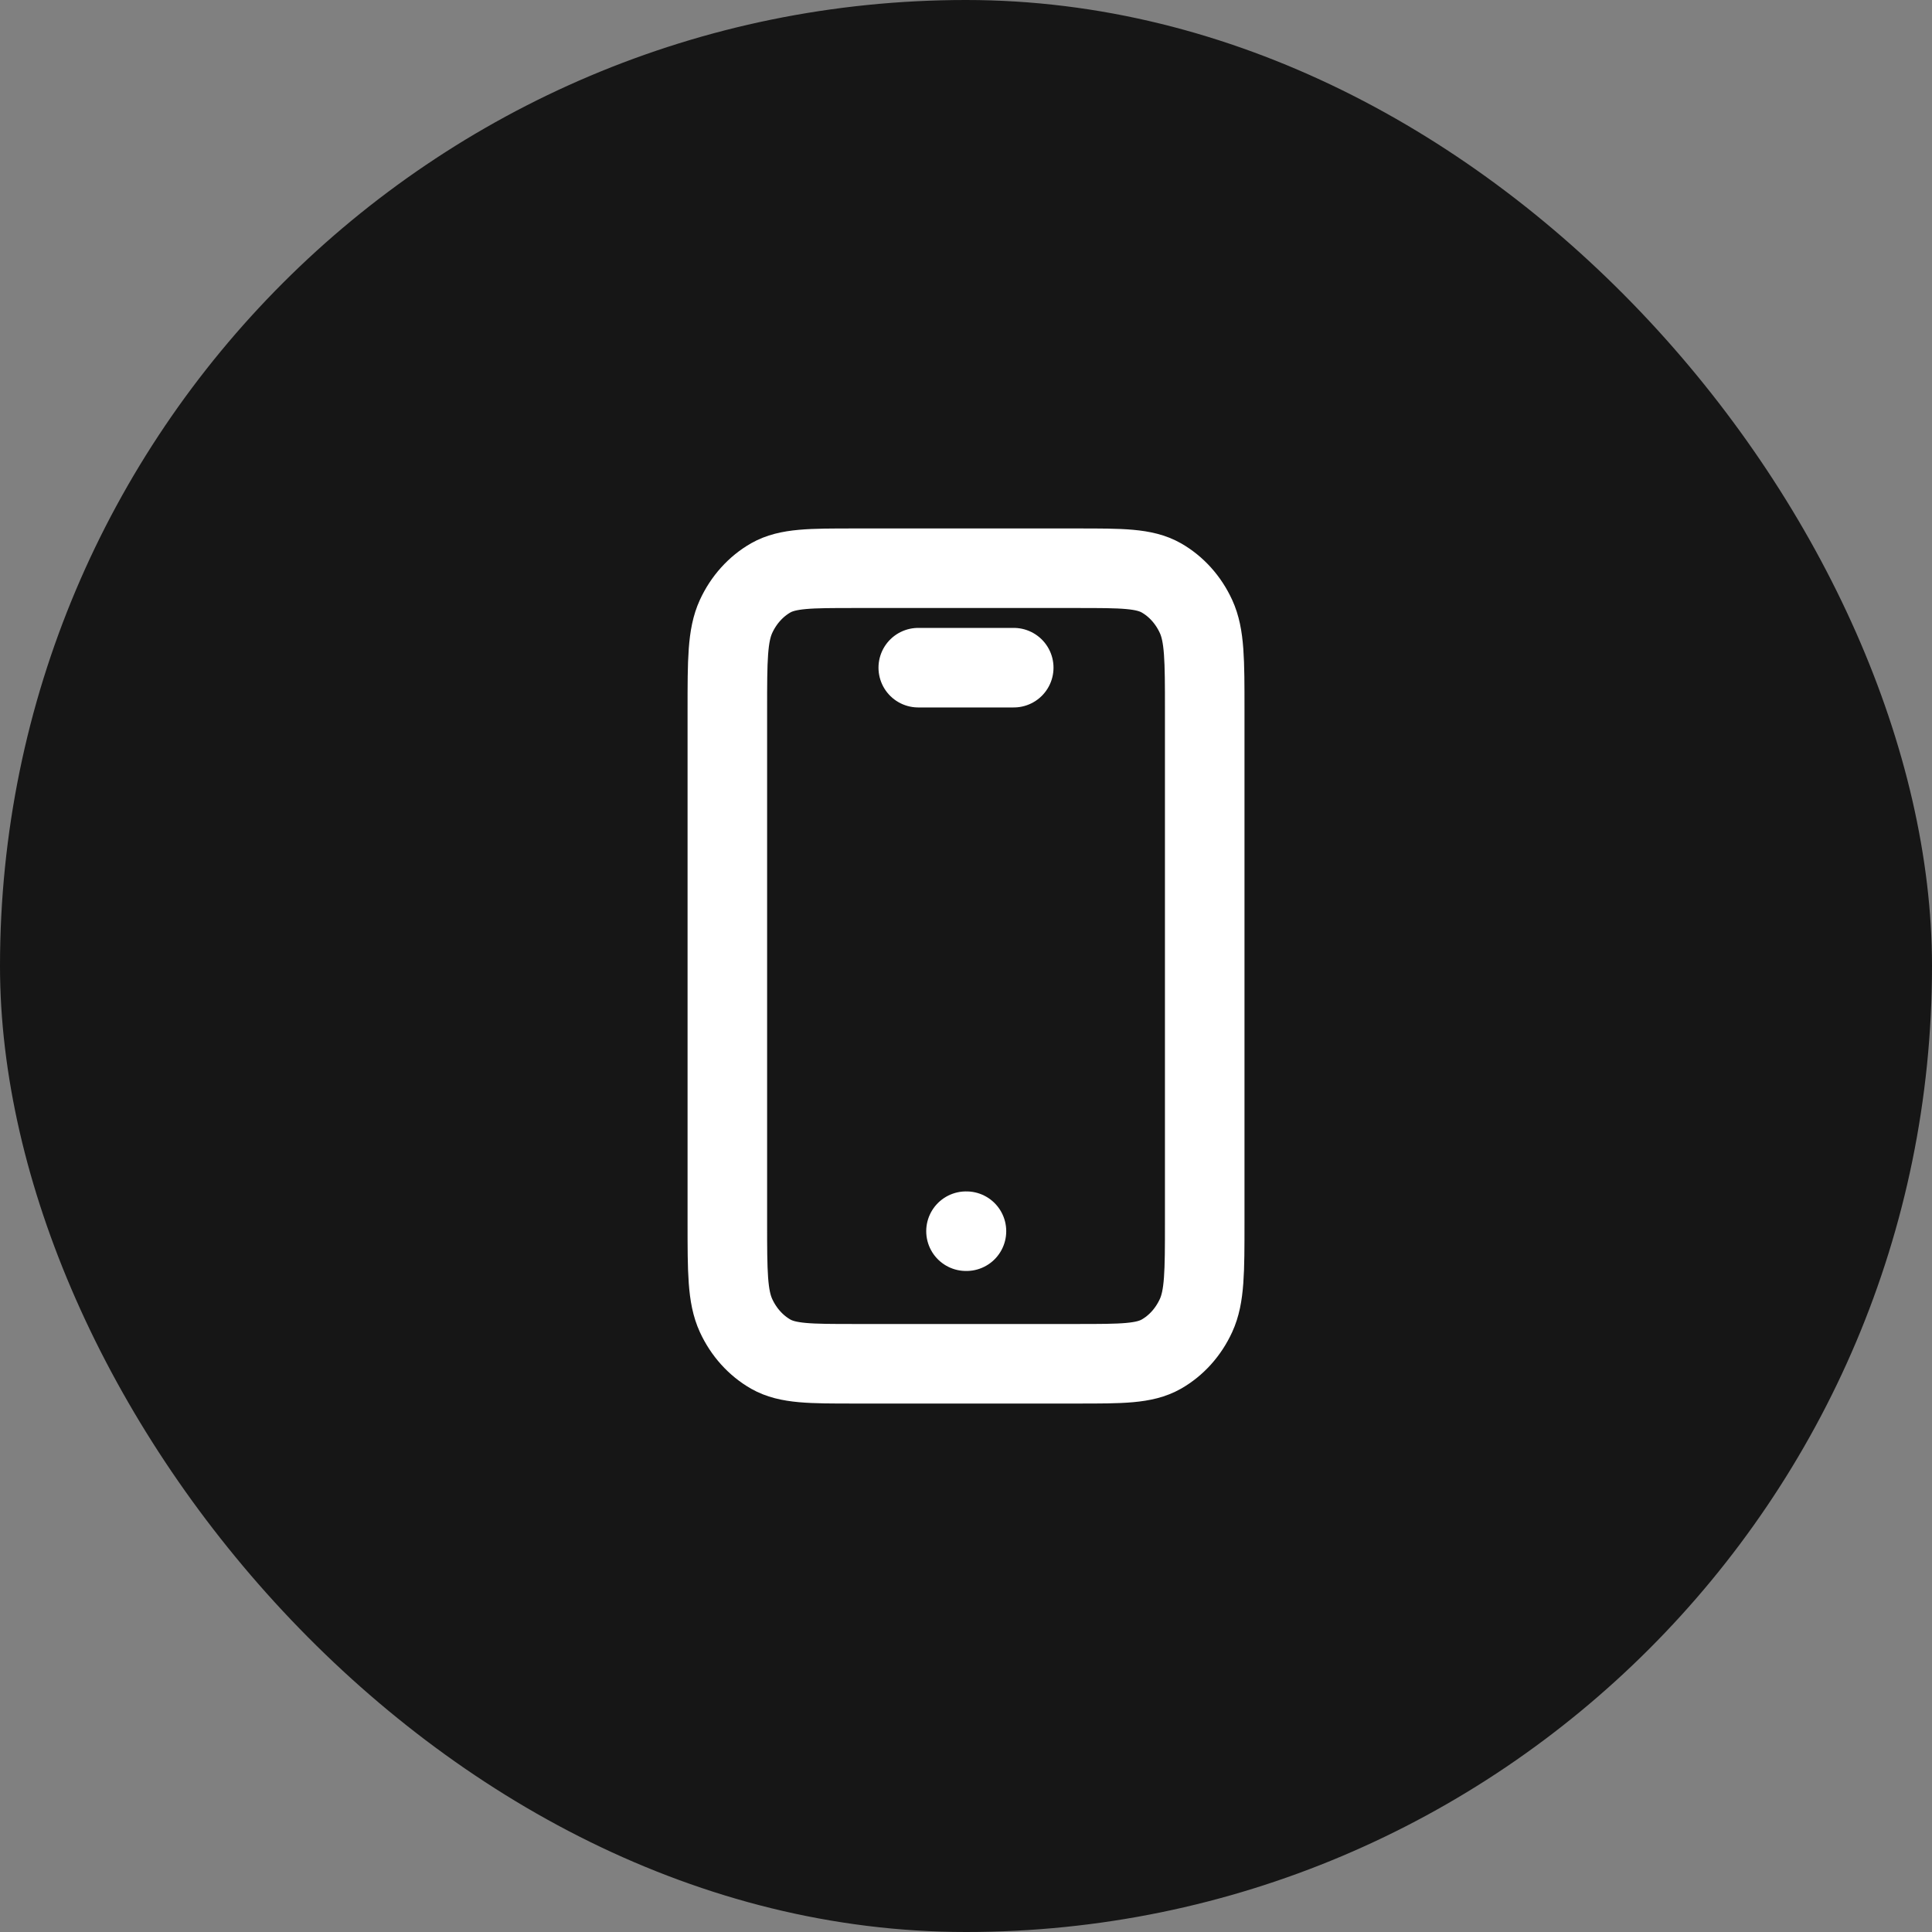 <svg width="34" height="34" viewBox="0 0 34 34" fill="none" xmlns="http://www.w3.org/2000/svg">
<rect x="0" y="0" width="34" height="34" fill="#808080" stroke="none"/>
<rect x="0" width="34" height="34" rx="17" fill="#161616"/>
<path d="M17 21.667H17.008M16.16 11.75H17.84M15.04 24H18.96C19.745 24 20.137 24 20.436 23.831C20.7 23.681 20.914 23.443 21.048 23.151C21.201 22.818 21.201 22.382 21.201 21.511V12.489C21.201 11.618 21.201 11.182 21.048 10.849C20.914 10.557 20.7 10.319 20.436 10.169C20.137 10 19.745 10 18.96 10H15.04C14.257 10 13.864 10 13.565 10.169C13.302 10.319 13.087 10.557 12.953 10.849C12.8 11.182 12.8 11.618 12.8 12.489V21.511C12.8 22.382 12.8 22.818 12.953 23.151C13.087 23.443 13.302 23.681 13.565 23.831C13.864 24 14.257 24 15.04 24Z" stroke="white" stroke-width="1.4" stroke-linecap="round" stroke-linejoin="round"/>
</svg>

